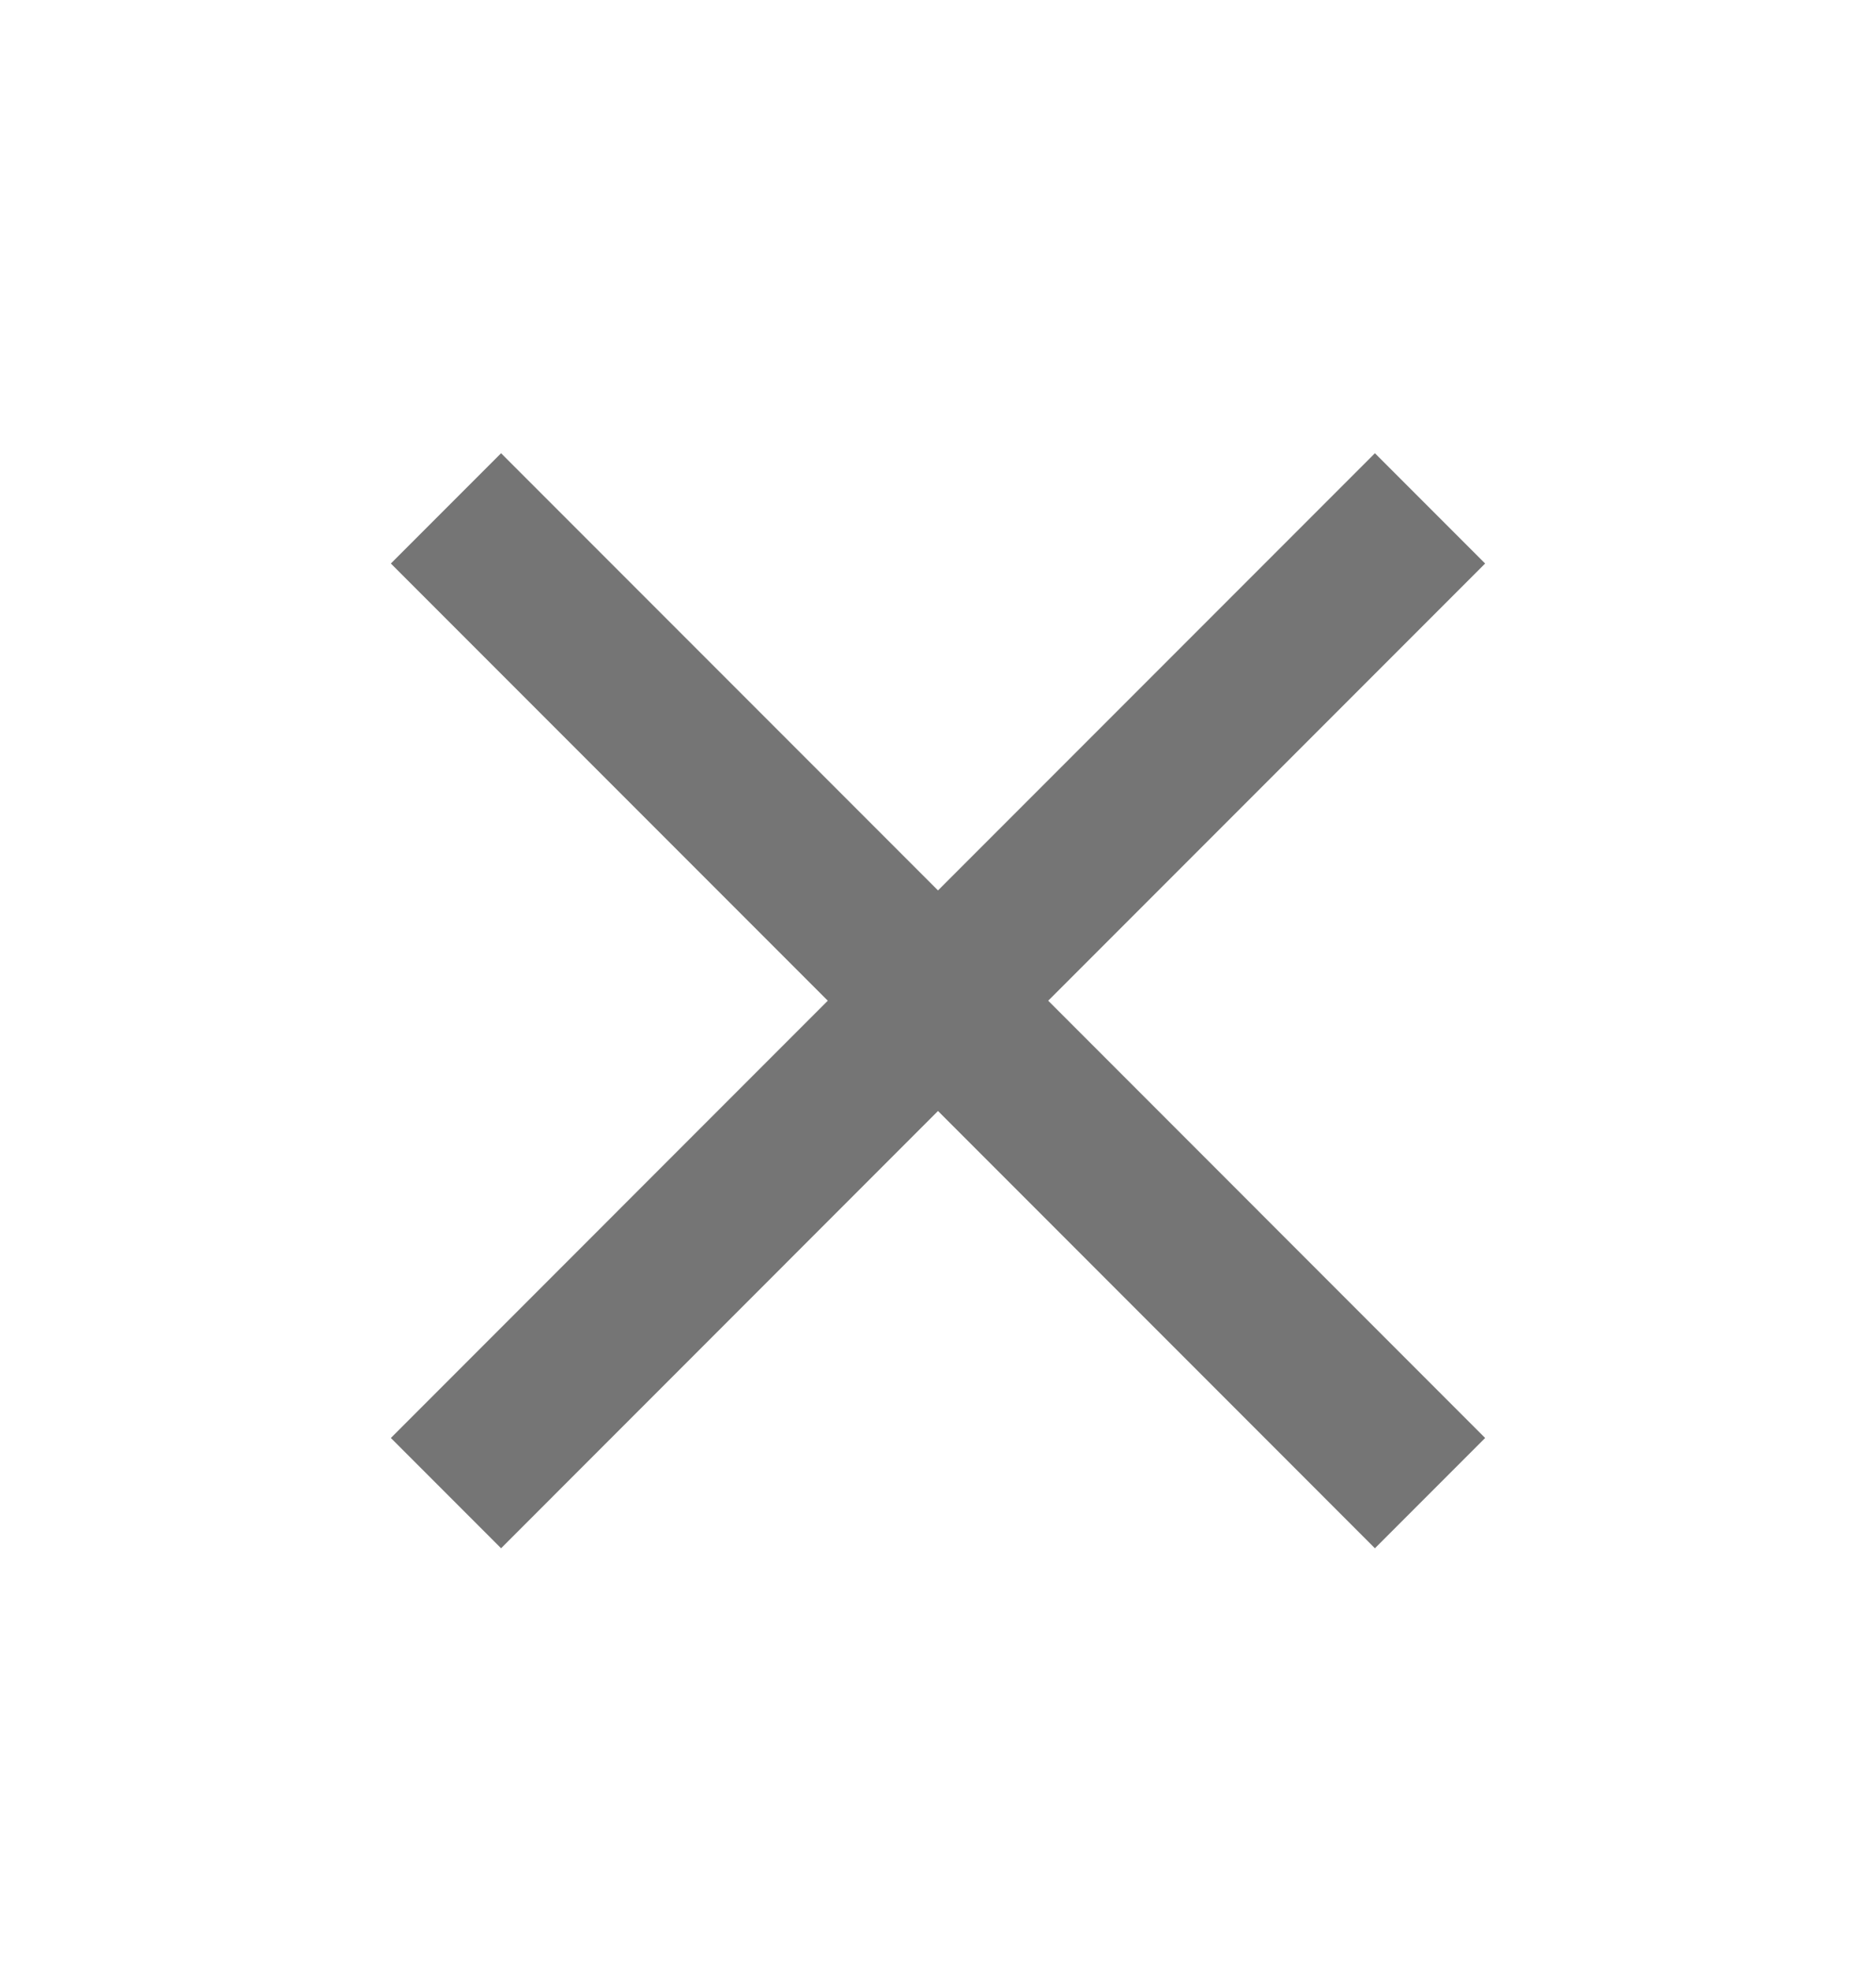<svg width="20" height="21" viewBox="0 0 20 21" fill="none" xmlns="http://www.w3.org/2000/svg">
<path d="M15.833 6.004L14.658 4.829L10 9.487L5.342 4.829L4.167 6.004L8.825 10.662L4.167 15.321L5.342 16.496L10 11.837L14.658 16.496L15.833 15.321L11.175 10.662L15.833 6.004Z" fill="black" fill-opacity="0.54"/>
</svg>
